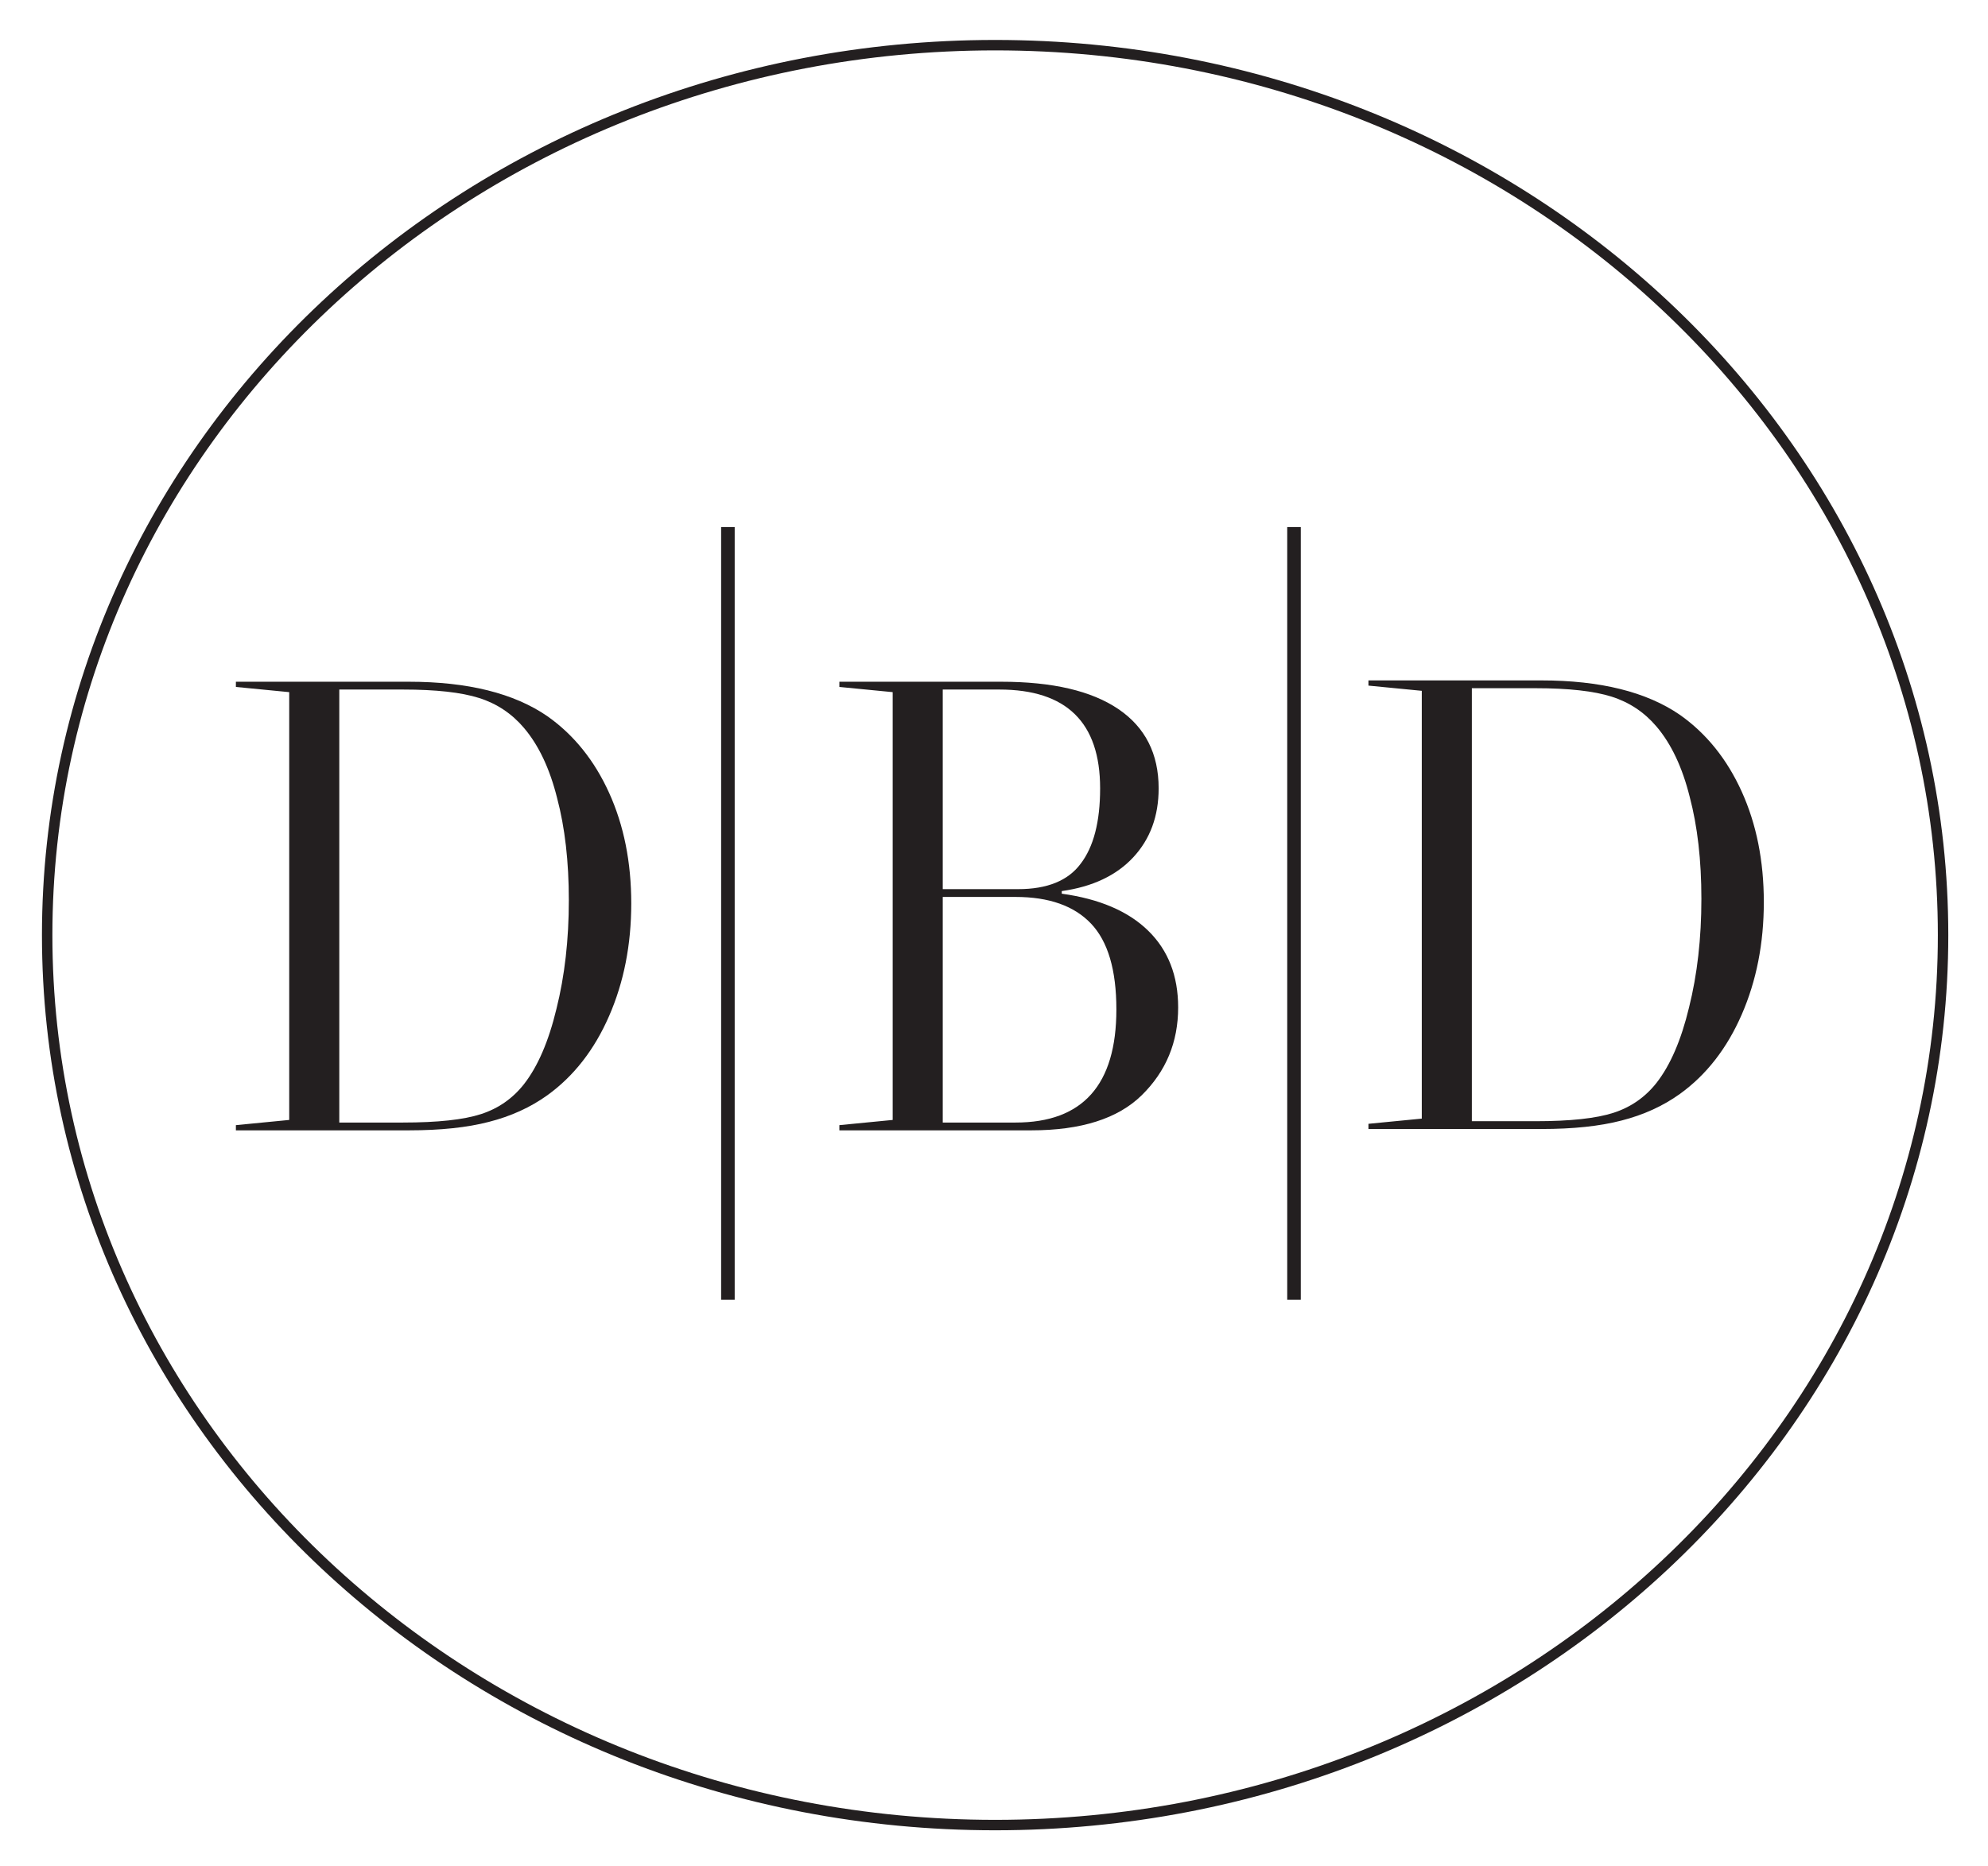 <svg width="885" height="831" viewBox="0 0 885 831" fill="none" xmlns="http://www.w3.org/2000/svg">
<rect width="885" height="831" fill="white"/>
<path d="M442.995 812.613C676.061 812.613 865 635.212 865 416.367C865 197.522 676.061 20.112 442.995 20.112C209.93 20.112 21 197.522 21 416.367C21 635.212 209.93 812.613 442.995 812.613Z" stroke="#231F20" stroke-width="4.646"/>
<path d="M243.674 318.888C255.446 327.186 264.613 338.572 271.174 353.046C277.736 367.52 281.017 383.924 281.017 402.258C281.017 420.592 277.736 437.285 271.174 452.338C264.613 467.391 255.446 479.163 243.674 487.655C236.147 493.058 227.463 497.014 217.62 499.523C207.971 502.032 196.102 503.287 182.014 503.287H105.013V500.971L128.75 498.655V308.177L105.013 305.861V303.545H182.014C208.261 303.545 228.814 308.659 243.674 318.888ZM233.252 482.733C239.428 474.821 244.253 463.628 247.726 449.154C251.393 434.487 253.227 418.372 253.227 400.811C253.227 383.635 251.49 368.485 248.016 355.362C244.735 342.239 239.814 331.818 233.252 324.098C227.849 317.73 221.191 313.291 213.278 310.782C205.366 308.273 194.076 307.019 179.409 307.019H151.04V499.813H179.409C194.848 499.813 206.427 498.558 214.147 496.05C221.866 493.541 228.235 489.102 233.252 482.733Z" fill="#231F20"/>
<path d="M472.663 397.916C489.453 400.232 502.287 405.732 511.164 414.416C520.041 423.101 524.48 434.487 524.48 448.575C524.48 464.014 519.076 477.04 508.269 487.655C497.655 498.076 481.251 503.287 459.057 503.287H373.661V500.971L397.398 498.655V308.177L373.661 305.861V303.545H445.741C468.514 303.545 485.883 307.598 497.848 315.703C509.813 323.809 515.796 335.581 515.796 351.02C515.796 363.371 512.032 373.599 504.506 381.705C496.979 389.81 486.365 394.828 472.663 396.758V397.916ZM419.688 307.019V395.889H453.268C466.198 395.889 475.461 392.126 481.058 384.6C486.848 377.073 489.742 365.88 489.742 351.02C489.742 321.686 474.786 307.019 444.873 307.019H419.688ZM452.11 499.813C482.023 499.813 496.979 483.023 496.979 449.443C496.979 431.881 493.216 419.144 485.69 411.232C478.163 403.319 466.97 399.363 452.11 399.363H419.688V499.813H452.11Z" fill="#231F20"/>
<path d="M324.043 234.667V578.696" stroke="#231F20" stroke-width="6.036"/>
<path d="M576.053 234.667V578.696" stroke="#231F20" stroke-width="6.036"/>
<path d="M747.858 318.295C759.63 326.594 768.797 337.98 775.359 352.454C781.92 366.928 785.201 383.332 785.201 401.665C785.201 419.999 781.92 436.693 775.359 451.746C768.797 466.798 759.63 478.571 747.858 487.062C740.332 492.466 731.647 496.422 721.805 498.931C712.156 501.44 700.287 502.694 686.199 502.694H609.197V500.378L632.934 498.062V307.584L609.197 305.268V302.953H686.199C712.445 302.953 732.998 308.067 747.858 318.295ZM737.437 482.141C743.612 474.228 748.437 463.035 751.911 448.561C755.578 433.894 757.411 417.78 757.411 400.218C757.411 383.042 755.674 367.893 752.2 354.77C748.92 341.647 743.998 331.225 737.437 323.506C732.033 317.137 725.375 312.698 717.463 310.19C709.55 307.681 698.261 306.426 683.594 306.426H655.224V499.22H683.594C699.032 499.22 710.612 497.966 718.331 495.457C726.051 492.948 732.419 488.509 737.437 482.141Z" fill="#231F20"/>
</svg>
